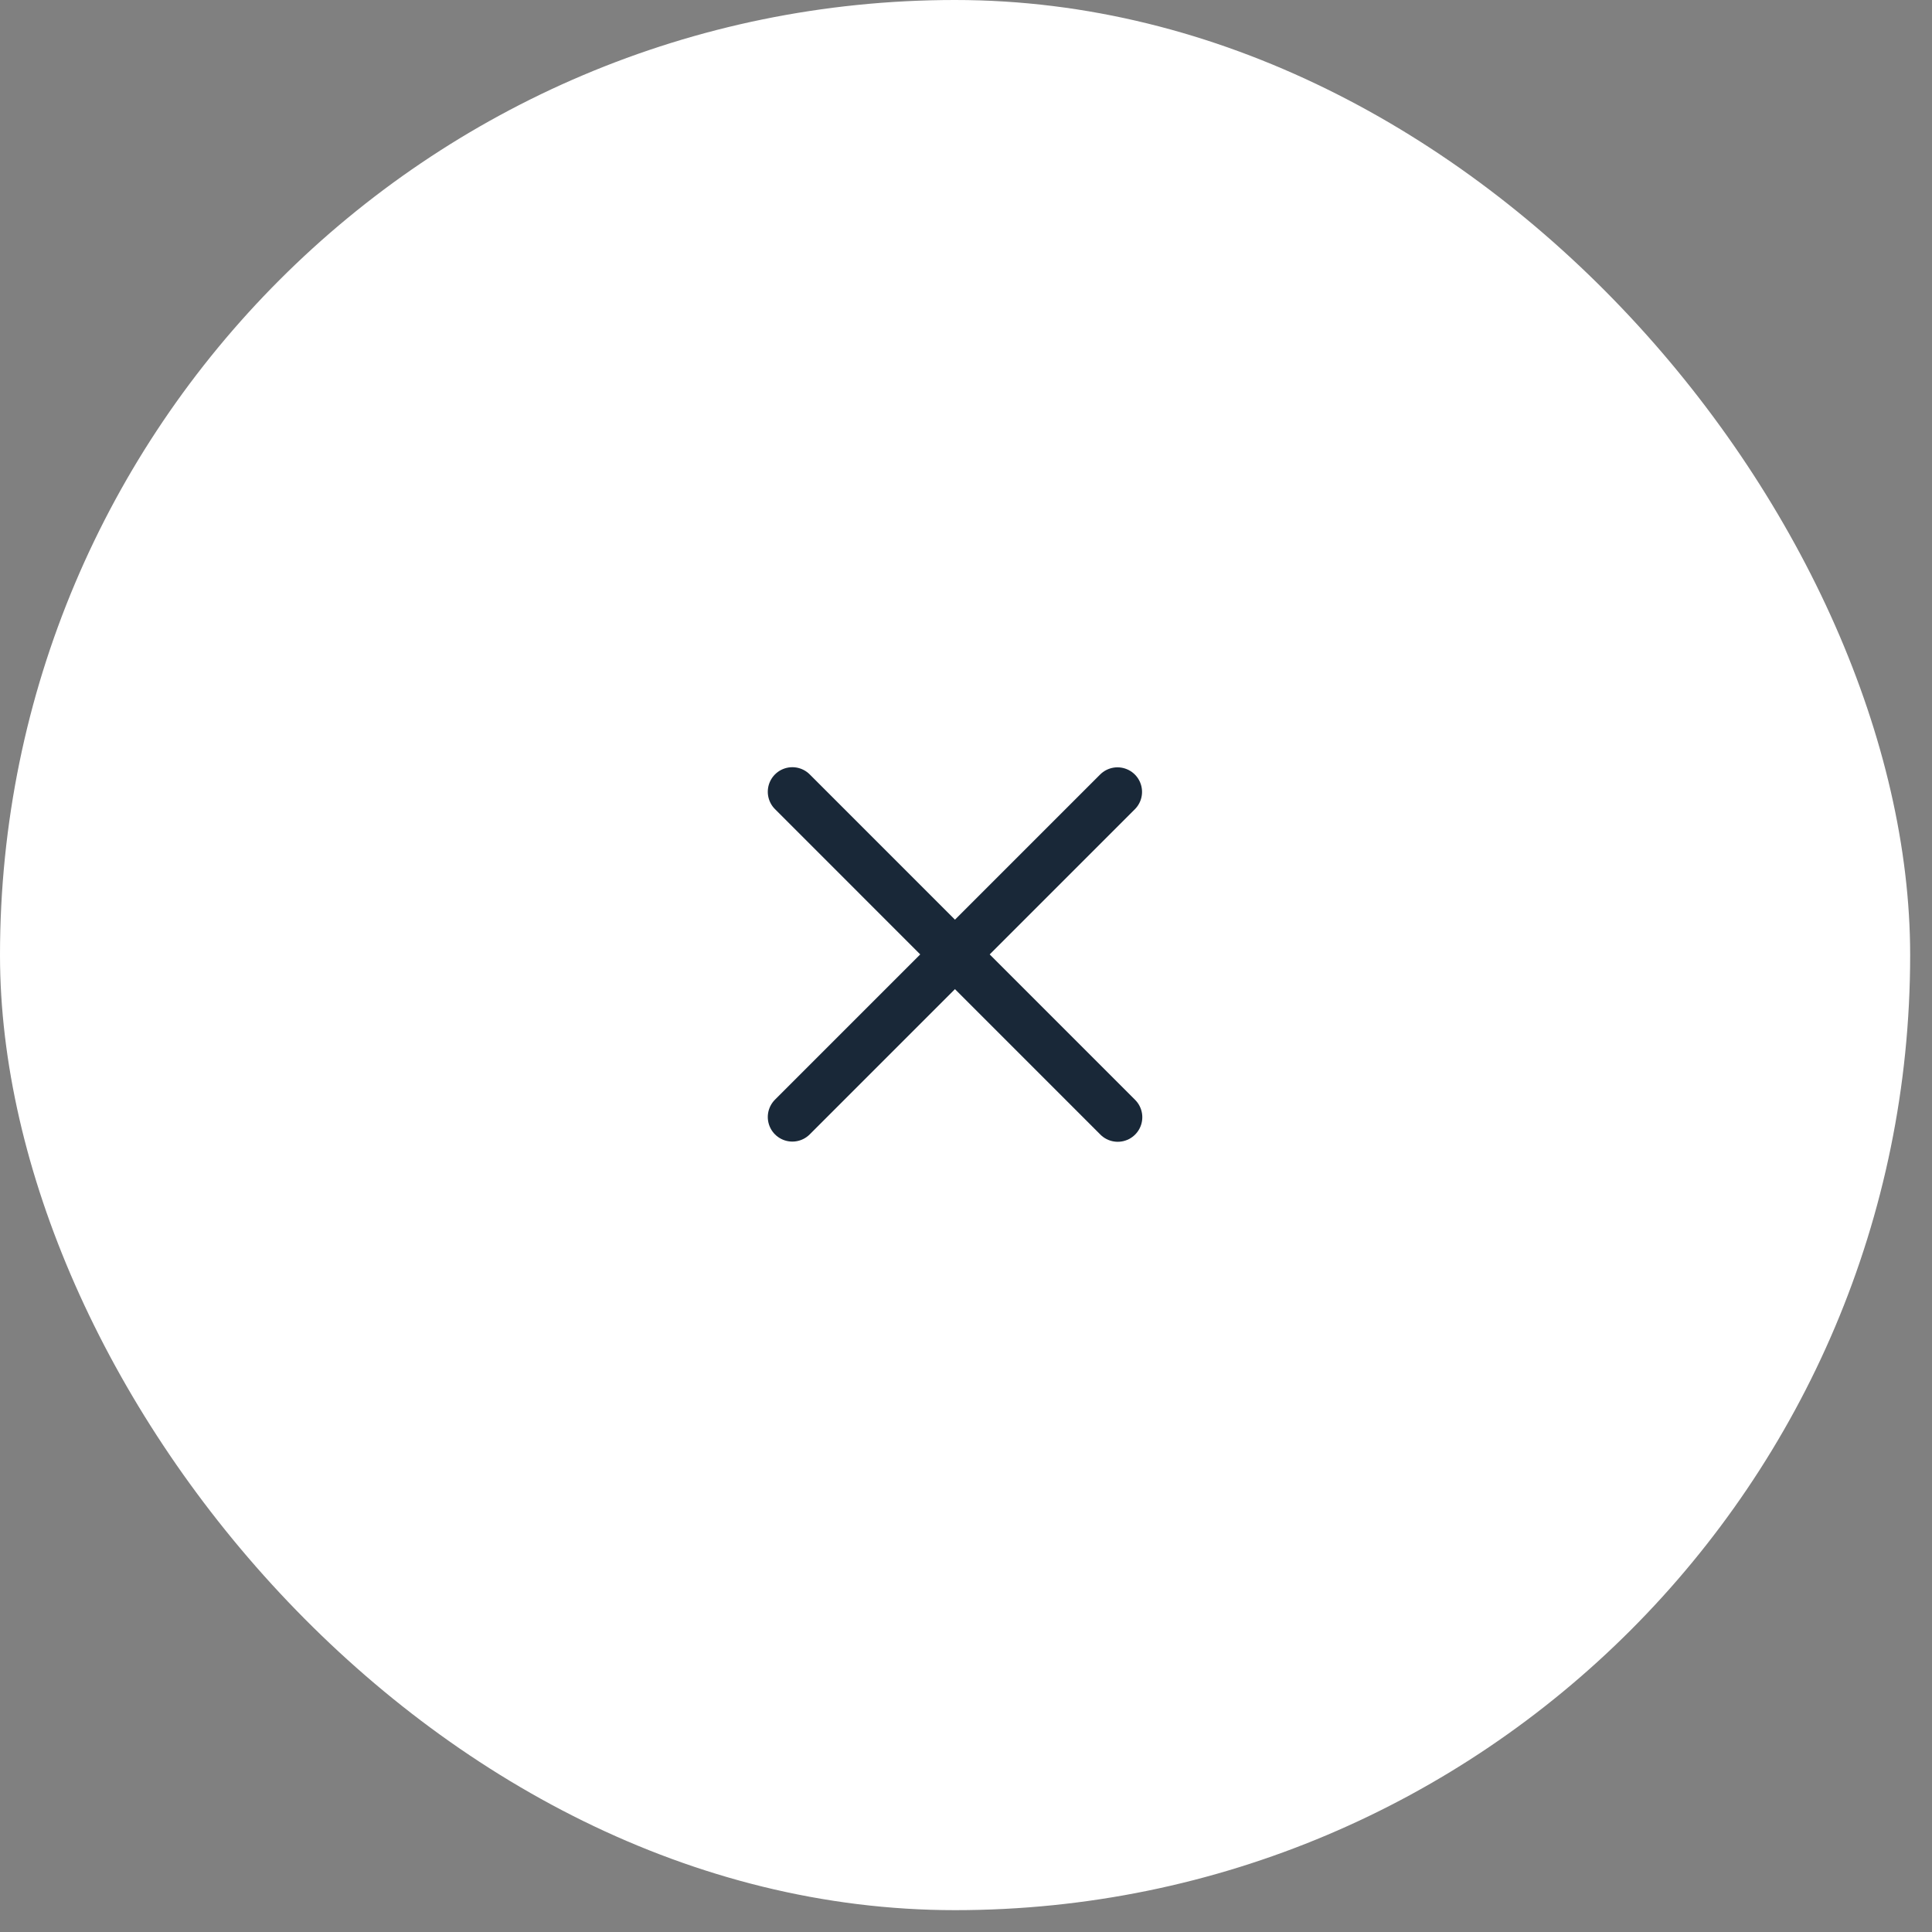 <svg width="59" height="59" viewBox="0 0 59 59" fill="none" xmlns="http://www.w3.org/2000/svg">
<rect x="0" y="0" width="59" height="59" fill="#808080" stroke="none"/>
<rect width="58.333" height="58.333" rx="29.167" fill="white"/>
<path d="M34.126 24.183L24.197 34.112" stroke="#192838" stroke-width="1.5" stroke-linecap="round" stroke-linejoin="round"/>
<path d="M34.134 34.118L24.197 24.179" stroke="#192838" stroke-width="1.5" stroke-linecap="round" stroke-linejoin="round"/>
</svg>
